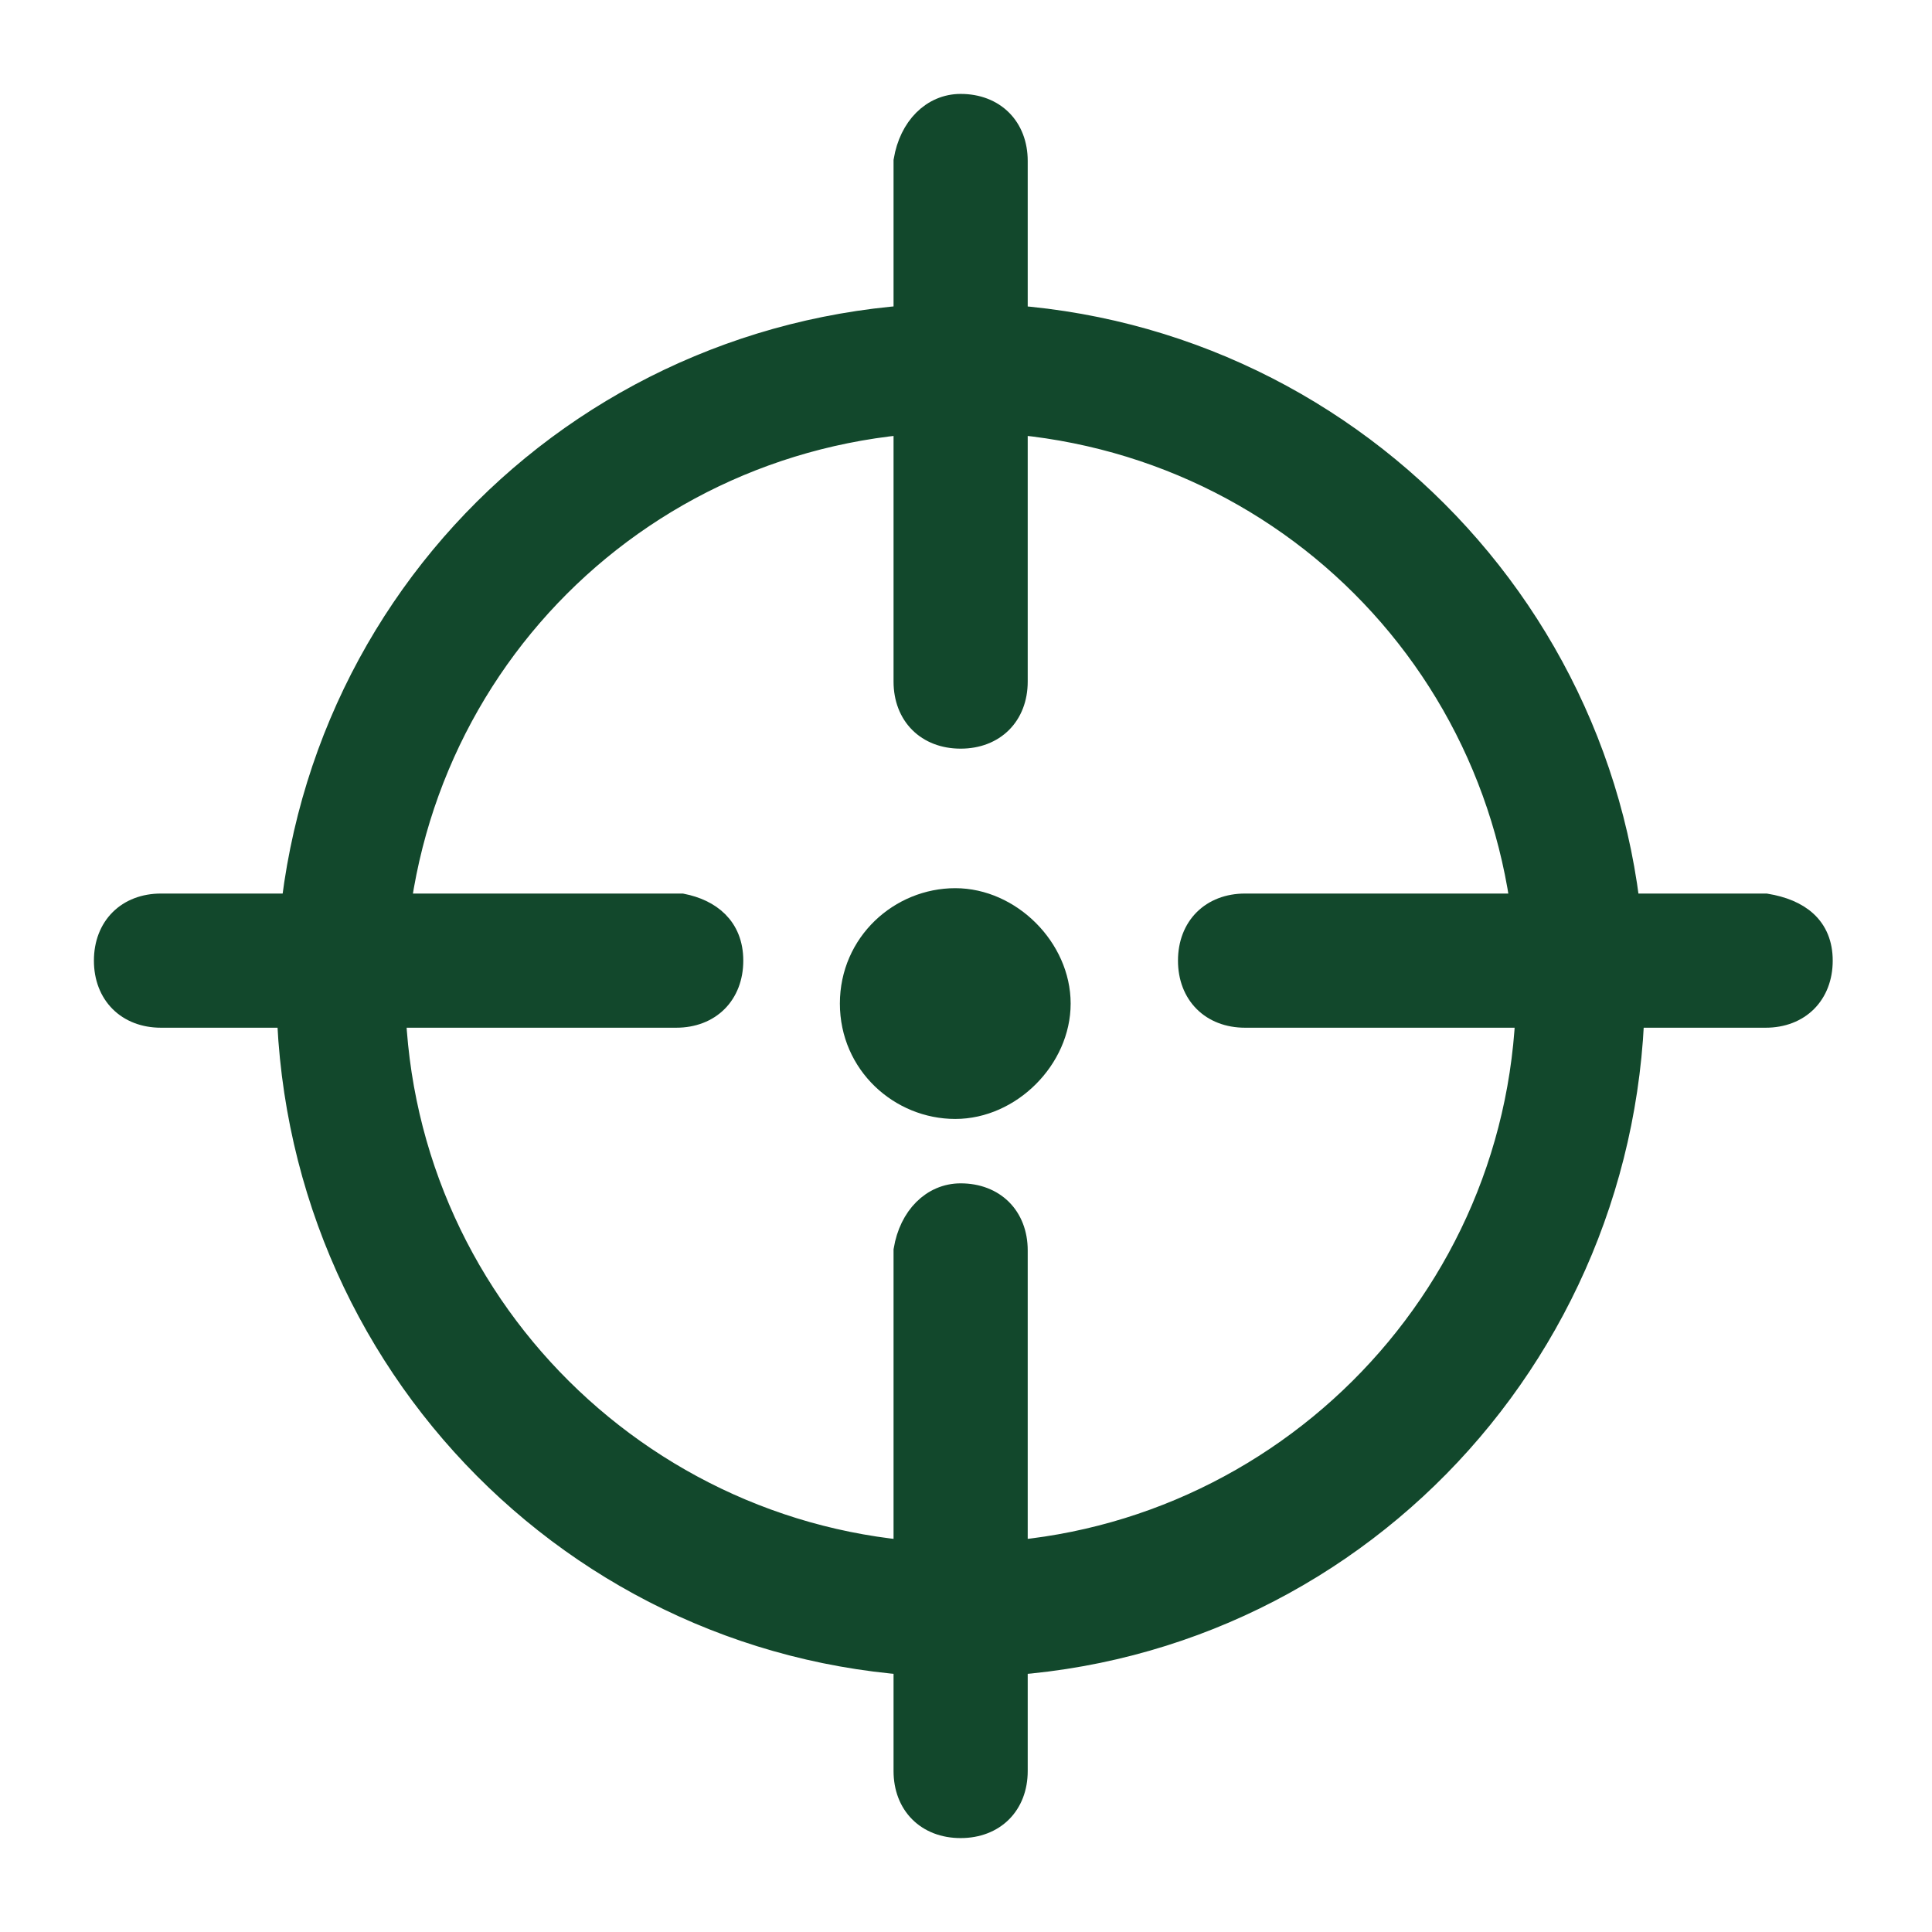 <?xml version="1.0" encoding="utf-8"?>
<!-- Generator: Adobe Illustrator 23.0.1, SVG Export Plug-In . SVG Version: 6.00 Build 0)  -->
<svg version="1.1" id="图层_1" xmlns="http://www.w3.org/2000/svg" xmlns:xlink="http://www.w3.org/1999/xlink" x="0px" y="0px"
	 viewBox="0 0 36 36" style="enable-background:new 0 0 36 36;" xml:space="preserve">
<style type="text/css">
	.st0{fill:#12482C;stroke:#12482C;stroke-width:0.5;stroke-miterlimit:10;}
</style>
<title>经纬度</title>
<desc>Created with Sketch.</desc>
<g id="页面-1">
	<g id="常用地点" transform="translate(-787, -804)">
		<g id="经纬度_export" transform="translate(787, 804)">
			<g id="经纬度" transform="translate(2, 2)">
				<path id="形状" class="st0" d="M15.9,29C9,29,3.4,23.4,3.4,16.4S9,3.9,15.9,3.9s12.5,5.6,12.5,12.5S22.9,29,15.9,29z
					 M15.9,5.8c-5.9,0-10.6,4.7-10.6,10.6S10.1,27,15.9,27s10.6-4.7,10.6-10.6S21.8,5.8,15.9,5.8z"/>
				<path class="st0" d="M15.9,0c0.6,0,1,0.4,1,1v9.7c0,0.6-0.4,1-1,1s-1-0.4-1-1V1C15,0.4,15.4,0,15.9,0z M15.9,20.3
					c0.6,0,1,0.4,1,1v9.7c0,0.6-0.4,1-1,1s-1-0.4-1-1v-9.7C15,20.7,15.4,20.3,15.9,20.3z M31.9,15.9c0,0.6-0.4,1-1,1h-9.7
					c-0.6,0-1-0.4-1-1c0-0.6,0.4-1,1-1h9.7C31.5,15,31.9,15.3,31.9,15.9z M11.6,15.9c0,0.6-0.4,1-1,1H1c-0.6,0-1-0.4-1-1
					c0-0.6,0.4-1,1-1h9.7C11.2,15,11.6,15.3,11.6,15.9z"/>
				<path id="路径" class="st0" d="M13.9,16.7c0,1.1,0.9,1.9,1.9,1.9s1.9-0.9,1.9-1.9s-0.9-1.9-1.9-1.9S13.9,15.6,13.9,16.7
					L13.9,16.7z"/>
			</g>
		</g>
	</g>
</g>
</svg>

